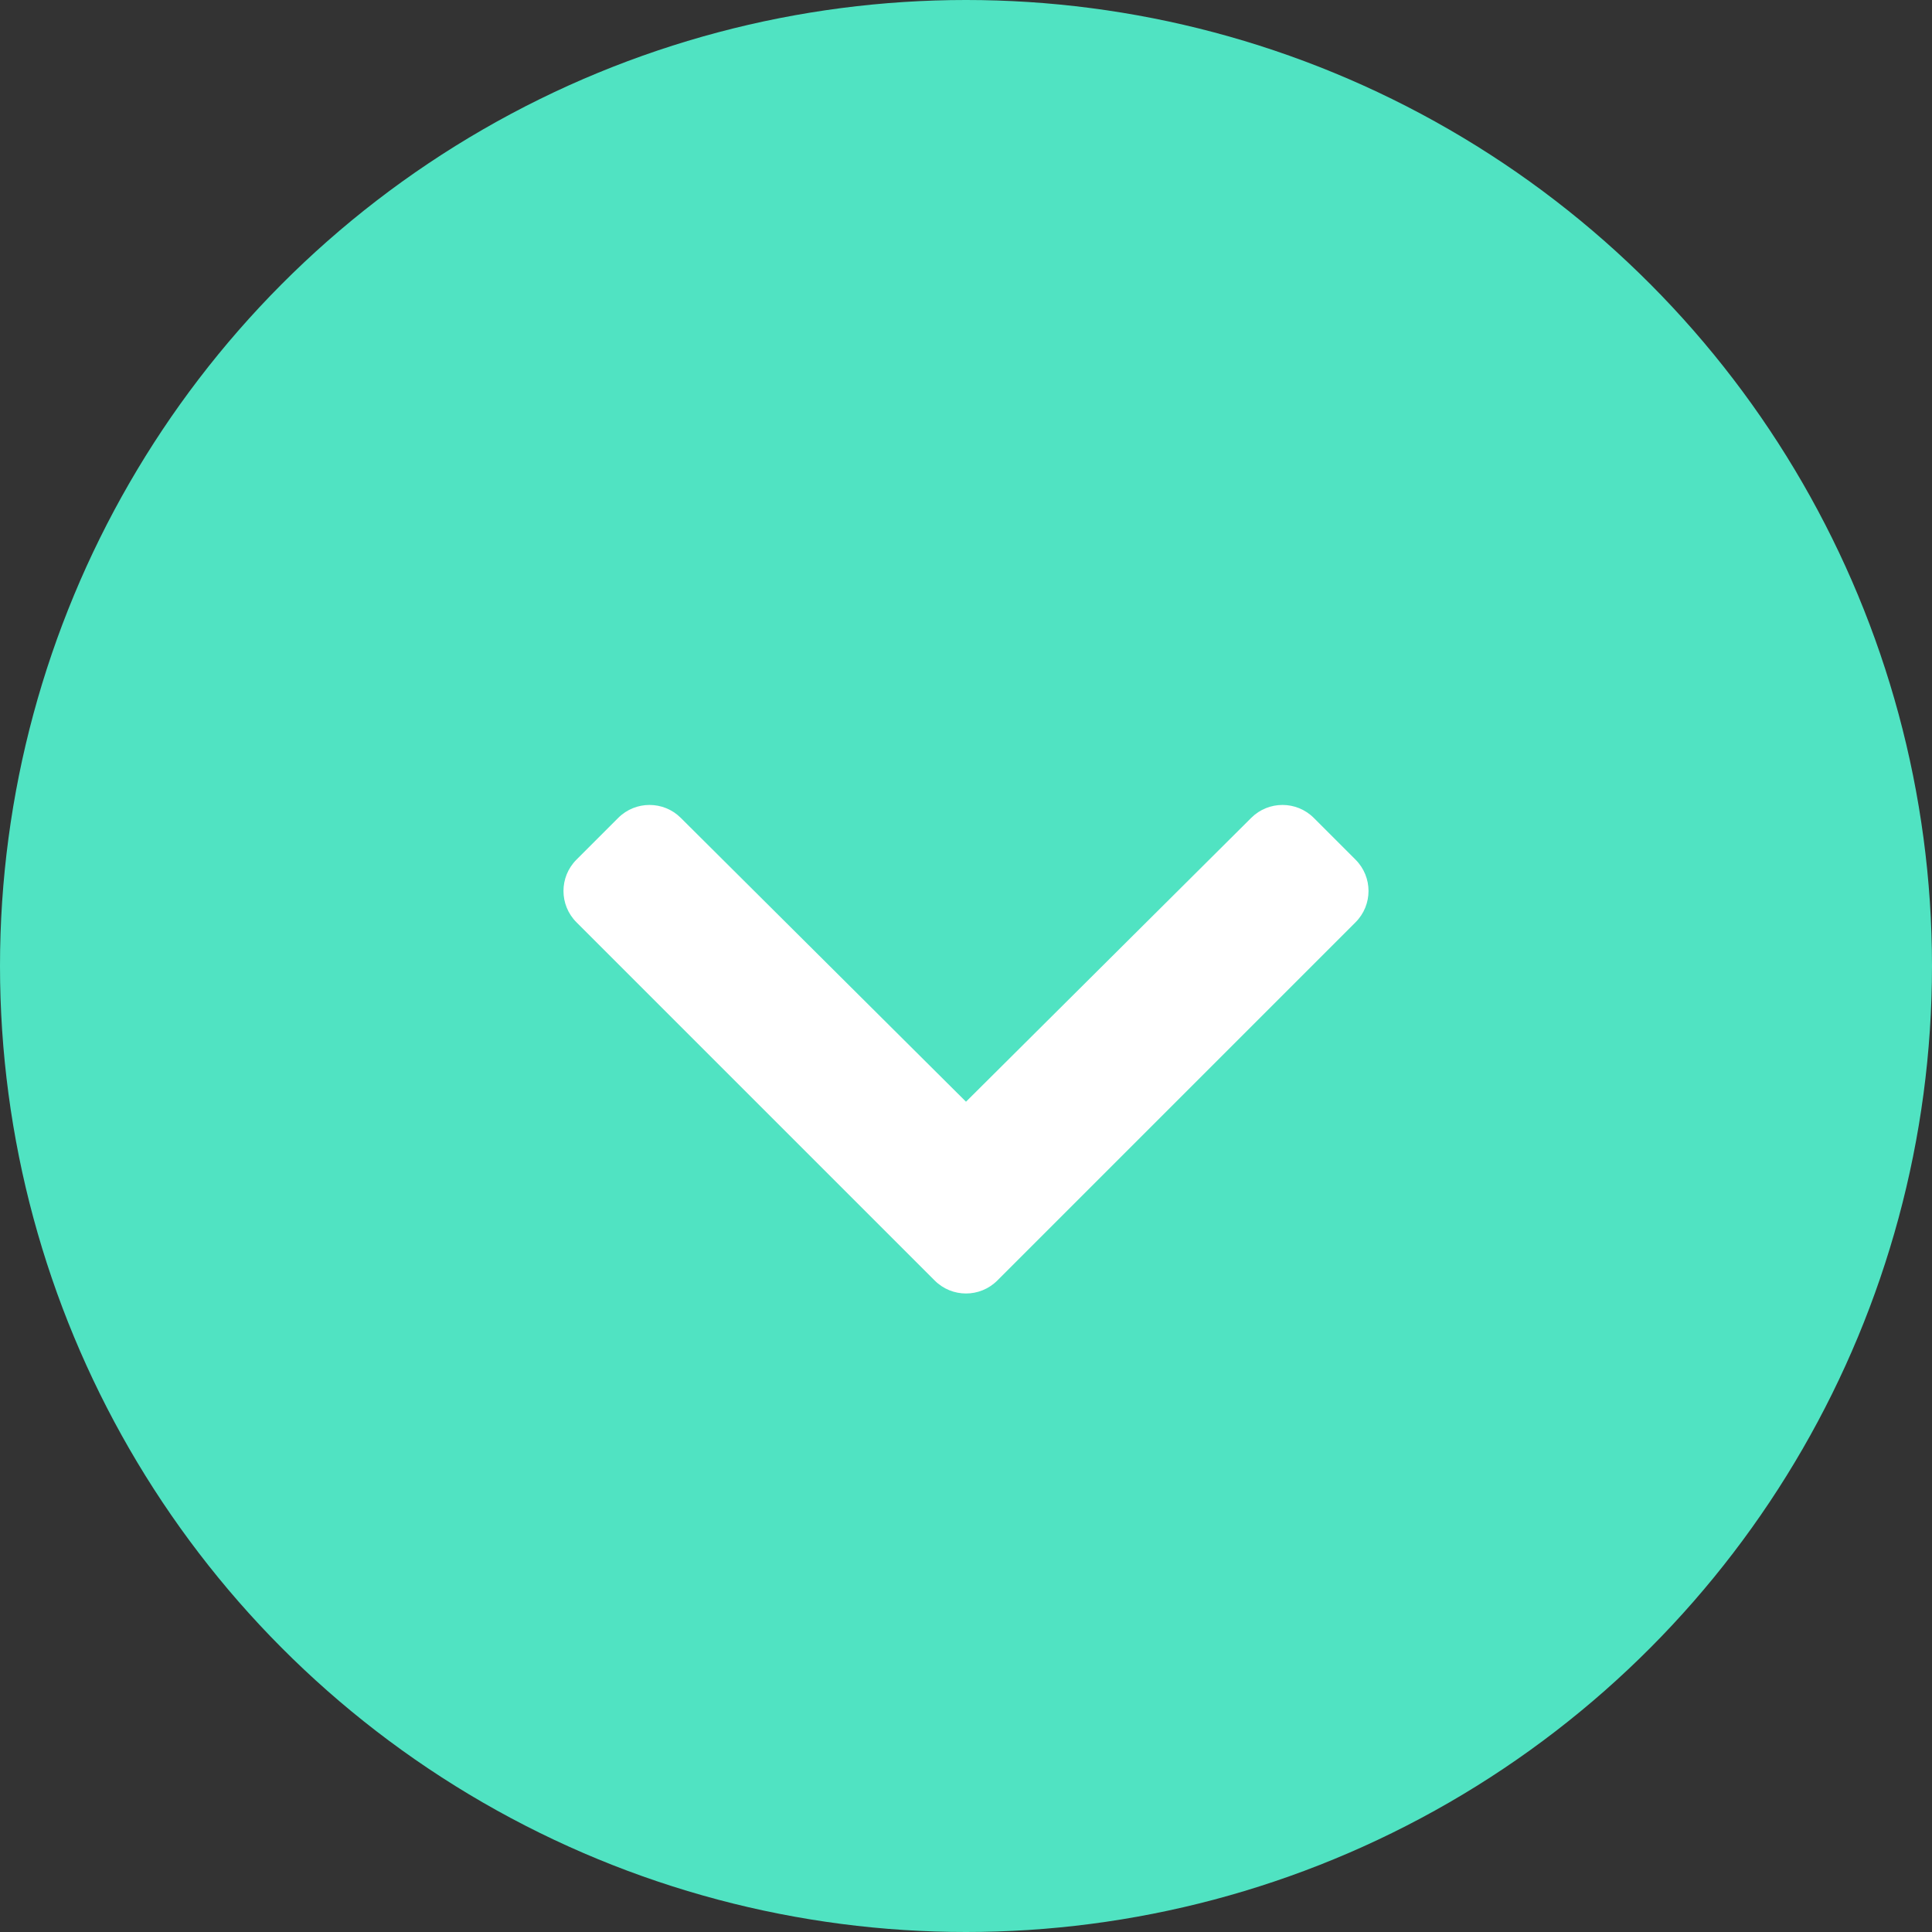 <?xml version="1.0" encoding="UTF-8"?>
<svg width="24px" height="24px" viewBox="0 0 24 24" version="1.1" xmlns="http://www.w3.org/2000/svg" xmlns:xlink="http://www.w3.org/1999/xlink">
    <rect x="0" y="0" width="24" height="24" fill="#333333" stroke="none"/>
    <title>Dropdown</title>
    <g id="Symbols" stroke="none" stroke-width="1" fill="none" fill-rule="evenodd">
        <g id="Dropdown">
            <g id="Dropdown-menu">
                <g>
                    <circle id="Oval" fill="#50E3C2" cx="12" cy="12" r="12"></circle>
                    <path d="M12.389,10.161 L16.839,14.611 C17.054,14.826 17.054,15.174 16.839,15.389 L16.32,15.908 C16.106,16.122 15.758,16.122 15.544,15.909 L12,12.382 L8.456,15.909 C8.242,16.122 7.894,16.122 7.68,15.908 L7.161,15.389 C6.946,15.174 6.946,14.826 7.161,14.611 L11.611,10.161 C11.826,9.946 12.174,9.946 12.389,10.161 Z" id="Path" fill="#FFFFFF" fill-rule="nonzero" transform="translate(12, 13.034) rotate(180) translate(-12, -13.034) "></path>
                </g>
            </g>
        </g>
    </g>
</svg>